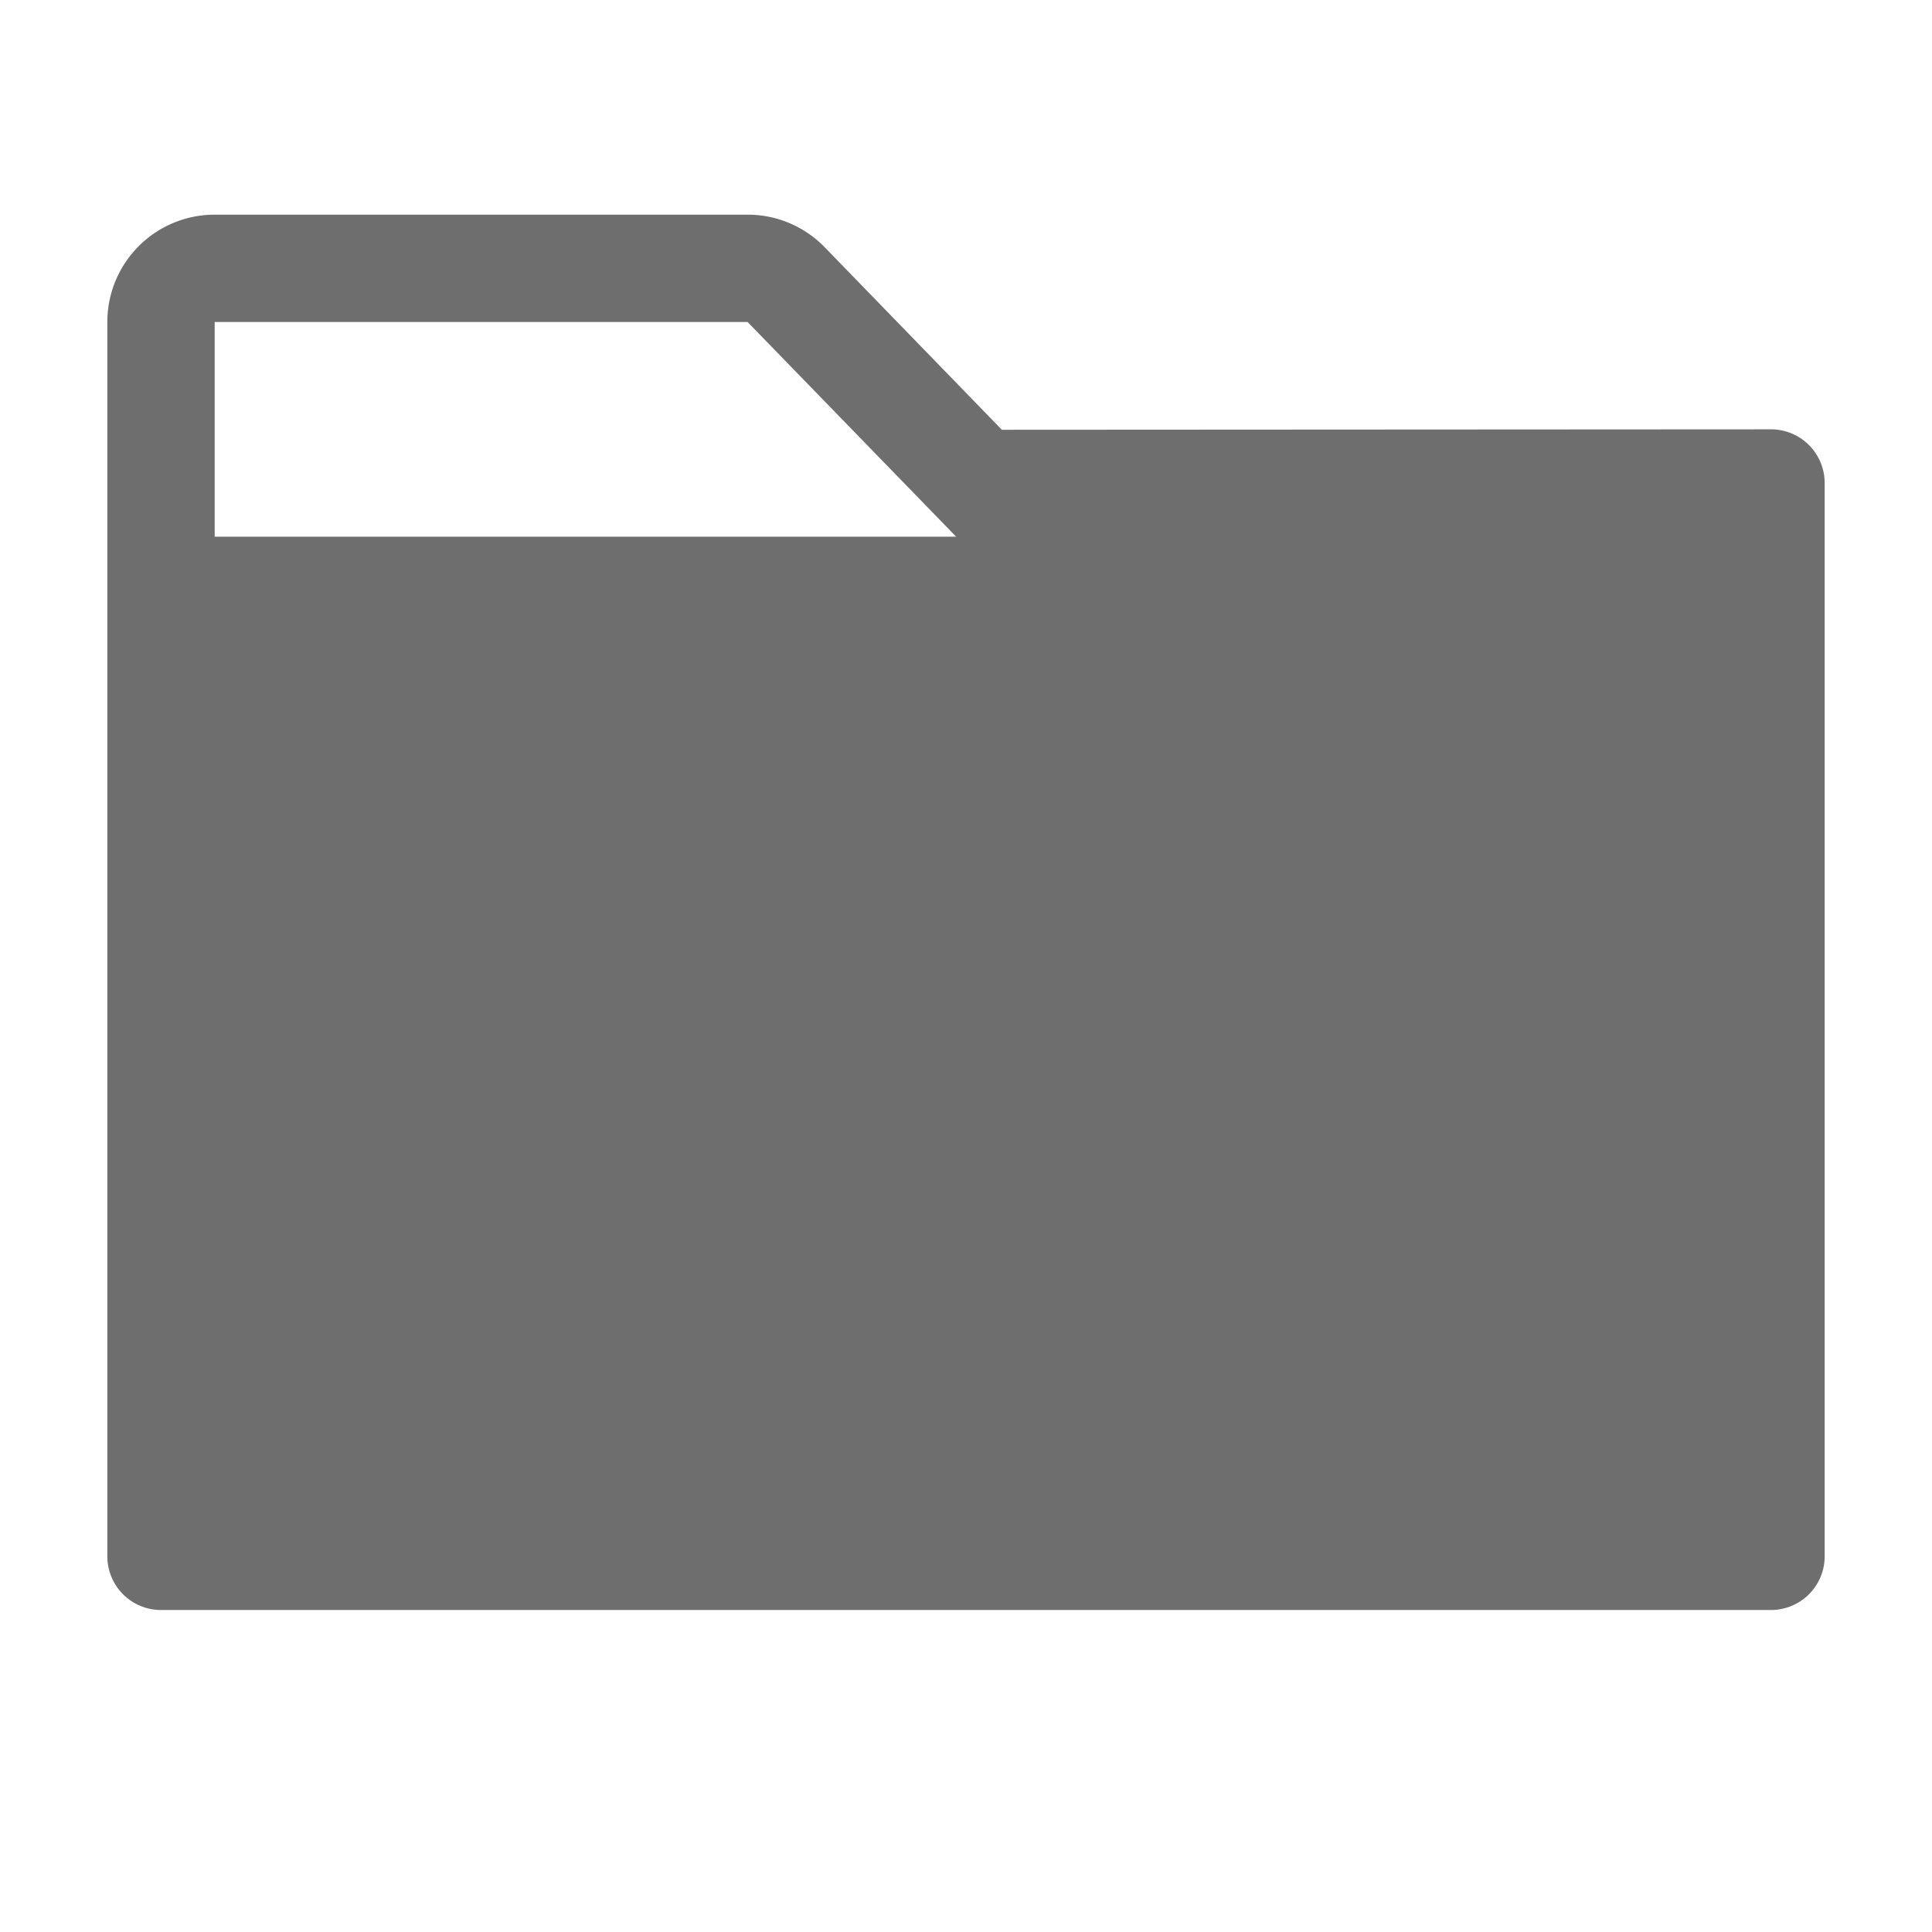 <svg xmlns="http://www.w3.org/2000/svg" height="18" viewBox="0 0 18 18" width="18">
  <defs>
    <style>
      .a {
        fill: #6E6E6E;
      }
    </style>
  </defs>
  <title>S Folder 18 N</title>
  <rect id="Canvas" fill="#ff13dc" opacity="0" width="18" height="18" /><path class="a" d="M16.5,4l-7.166.004-1.65-1.7A1,1,0,0,0,6.965,2H2A1,1,0,0,0,1,3V14.5a.5.5,0,0,0,.5.5h15a.5.5,0,0,0,.5-.5V4.5A.5.5,0,0,0,16.5,4ZM2,3H6.965L8.908,5H2Z" />
</svg>